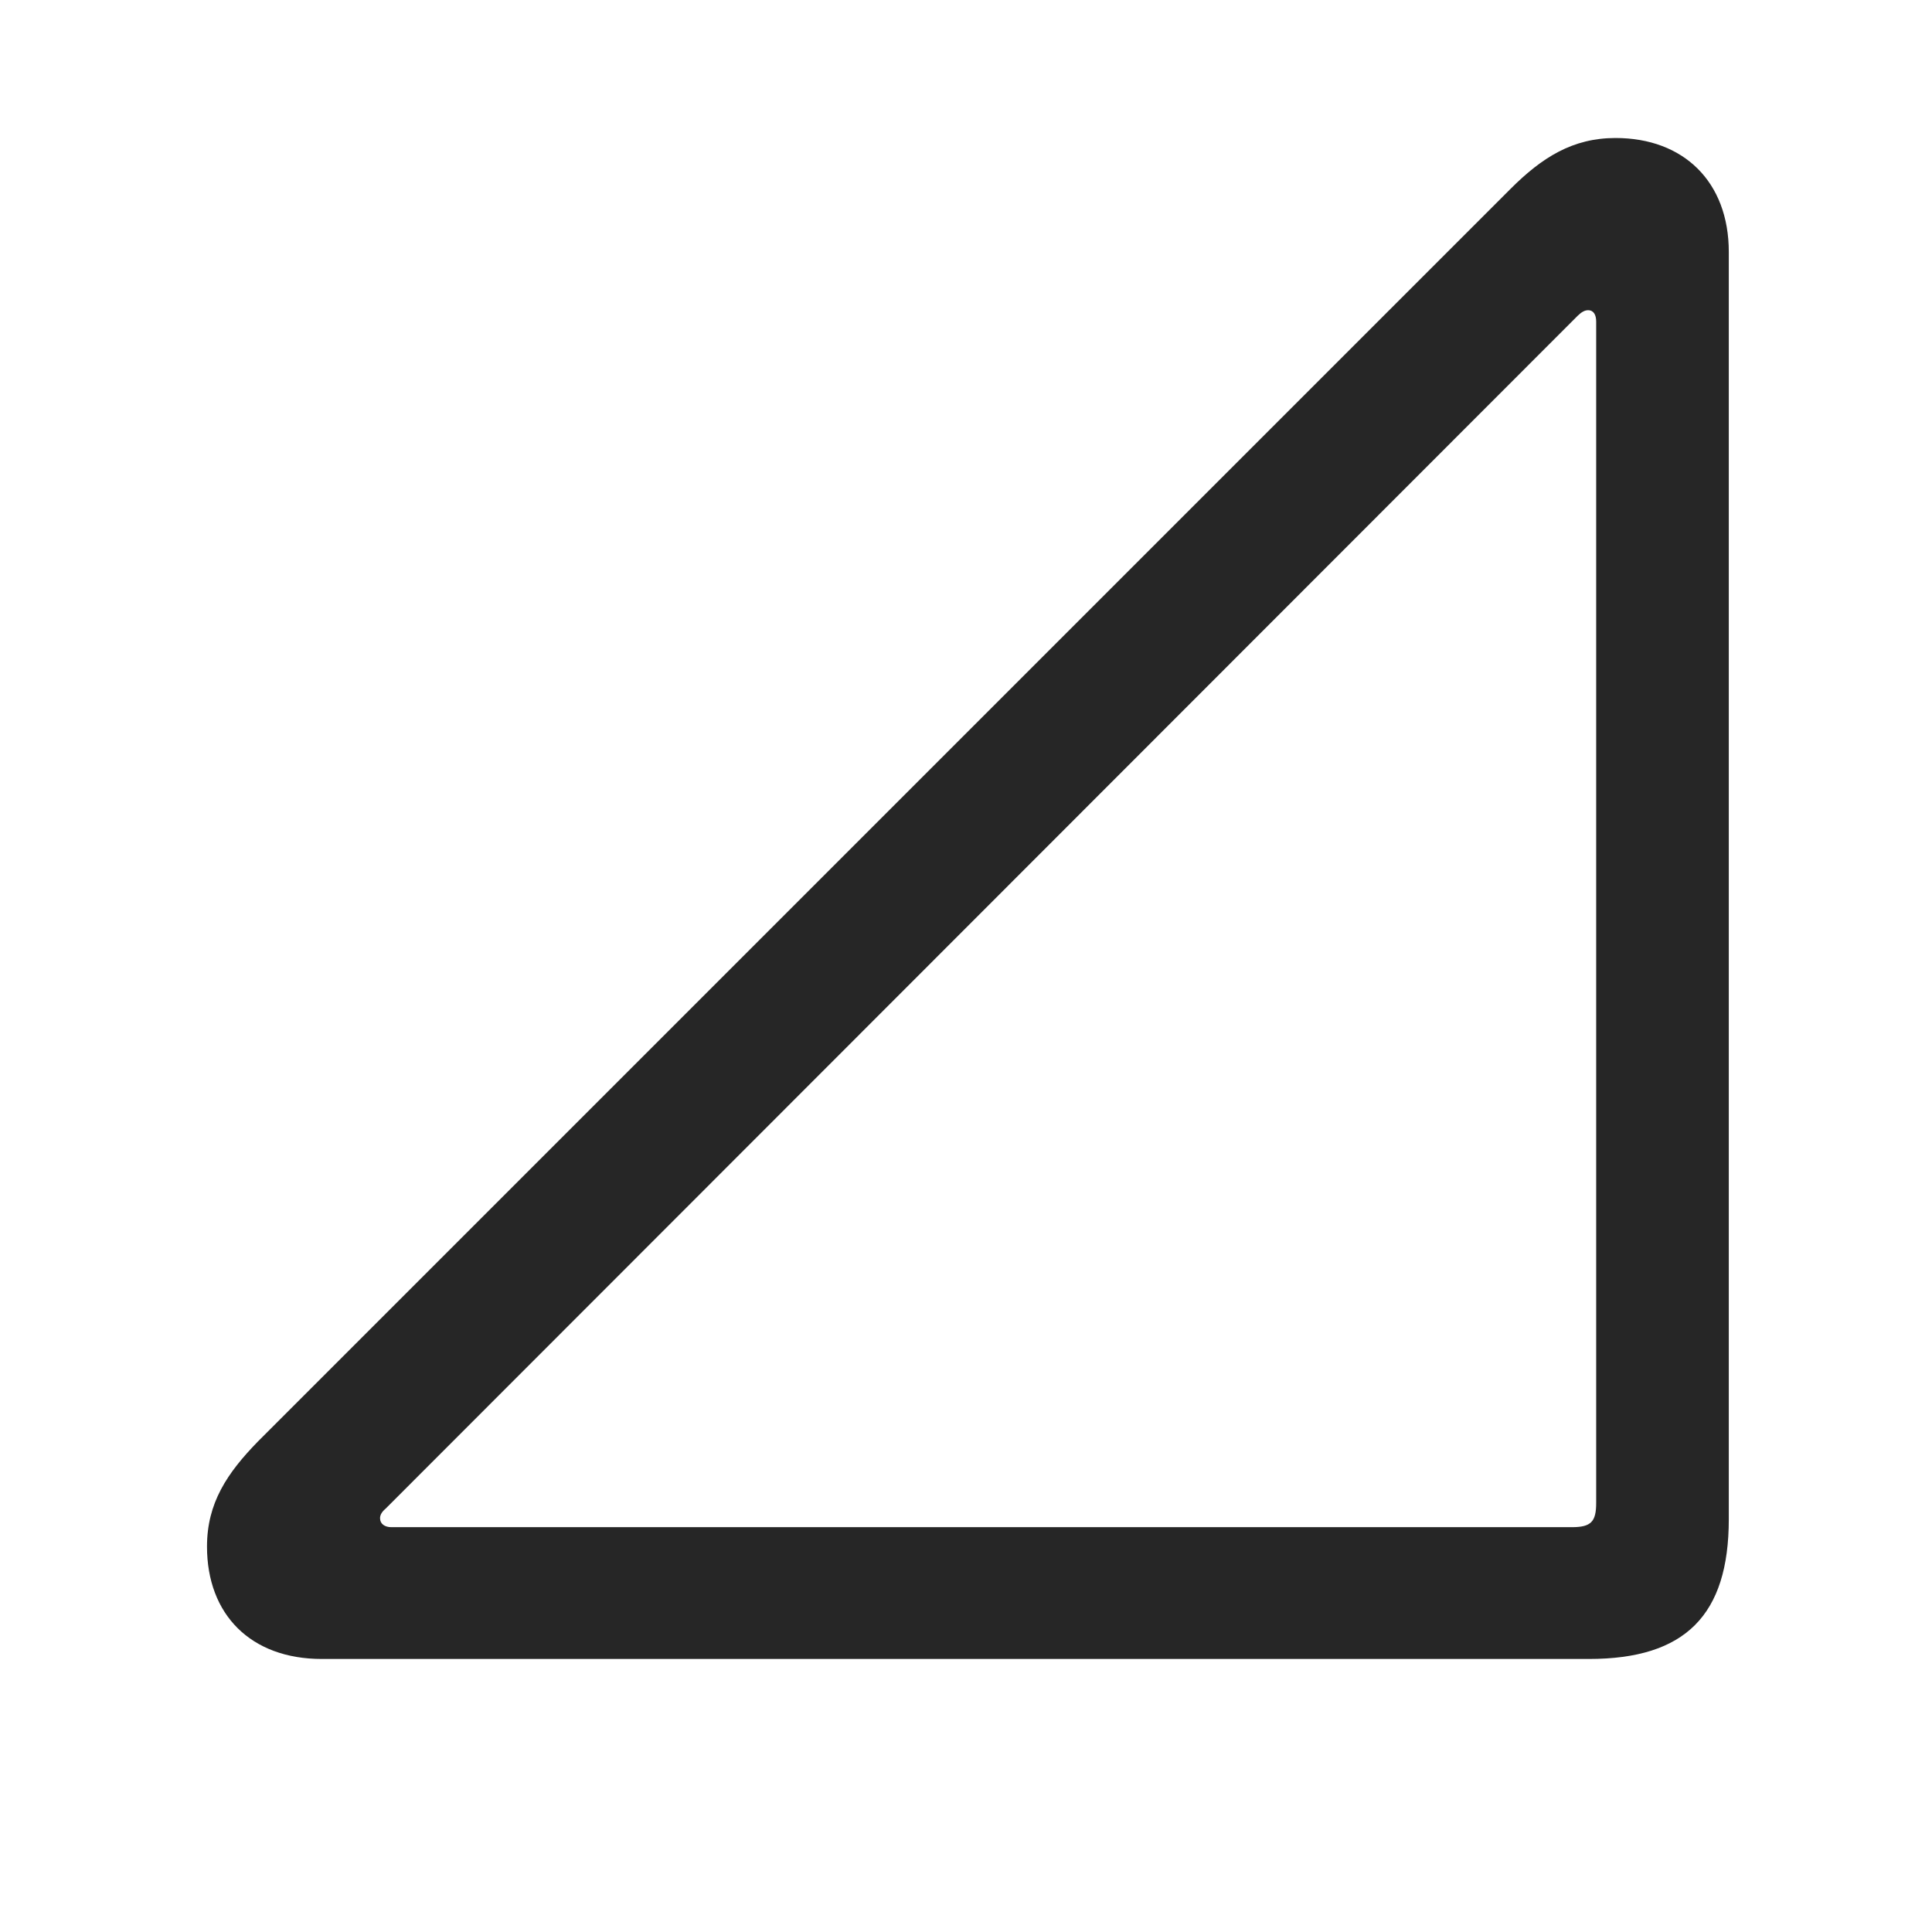<svg width="28" height="28" viewBox="0 0 28 28" fill="none" xmlns="http://www.w3.org/2000/svg">
<path d="M4.664 24.043H23.027C24.422 24.043 25.055 23.41 25.055 22.016V3.652C25.055 2.633 24.398 2 23.414 2C22.793 2 22.348 2.281 21.891 2.738L3.738 20.891C3.293 21.348 3 21.781 3 22.414C3 23.398 3.633 24.043 4.664 24.043ZM5.672 22.133C5.578 22.133 5.508 22.086 5.508 22.004C5.508 21.969 5.52 21.922 5.59 21.863L22.863 4.578C22.922 4.52 22.969 4.496 23.016 4.496C23.098 4.496 23.133 4.566 23.133 4.66V21.781C23.133 22.051 23.062 22.133 22.781 22.133H5.672Z" fill="black" fill-opacity="0.85"/>
</svg>
